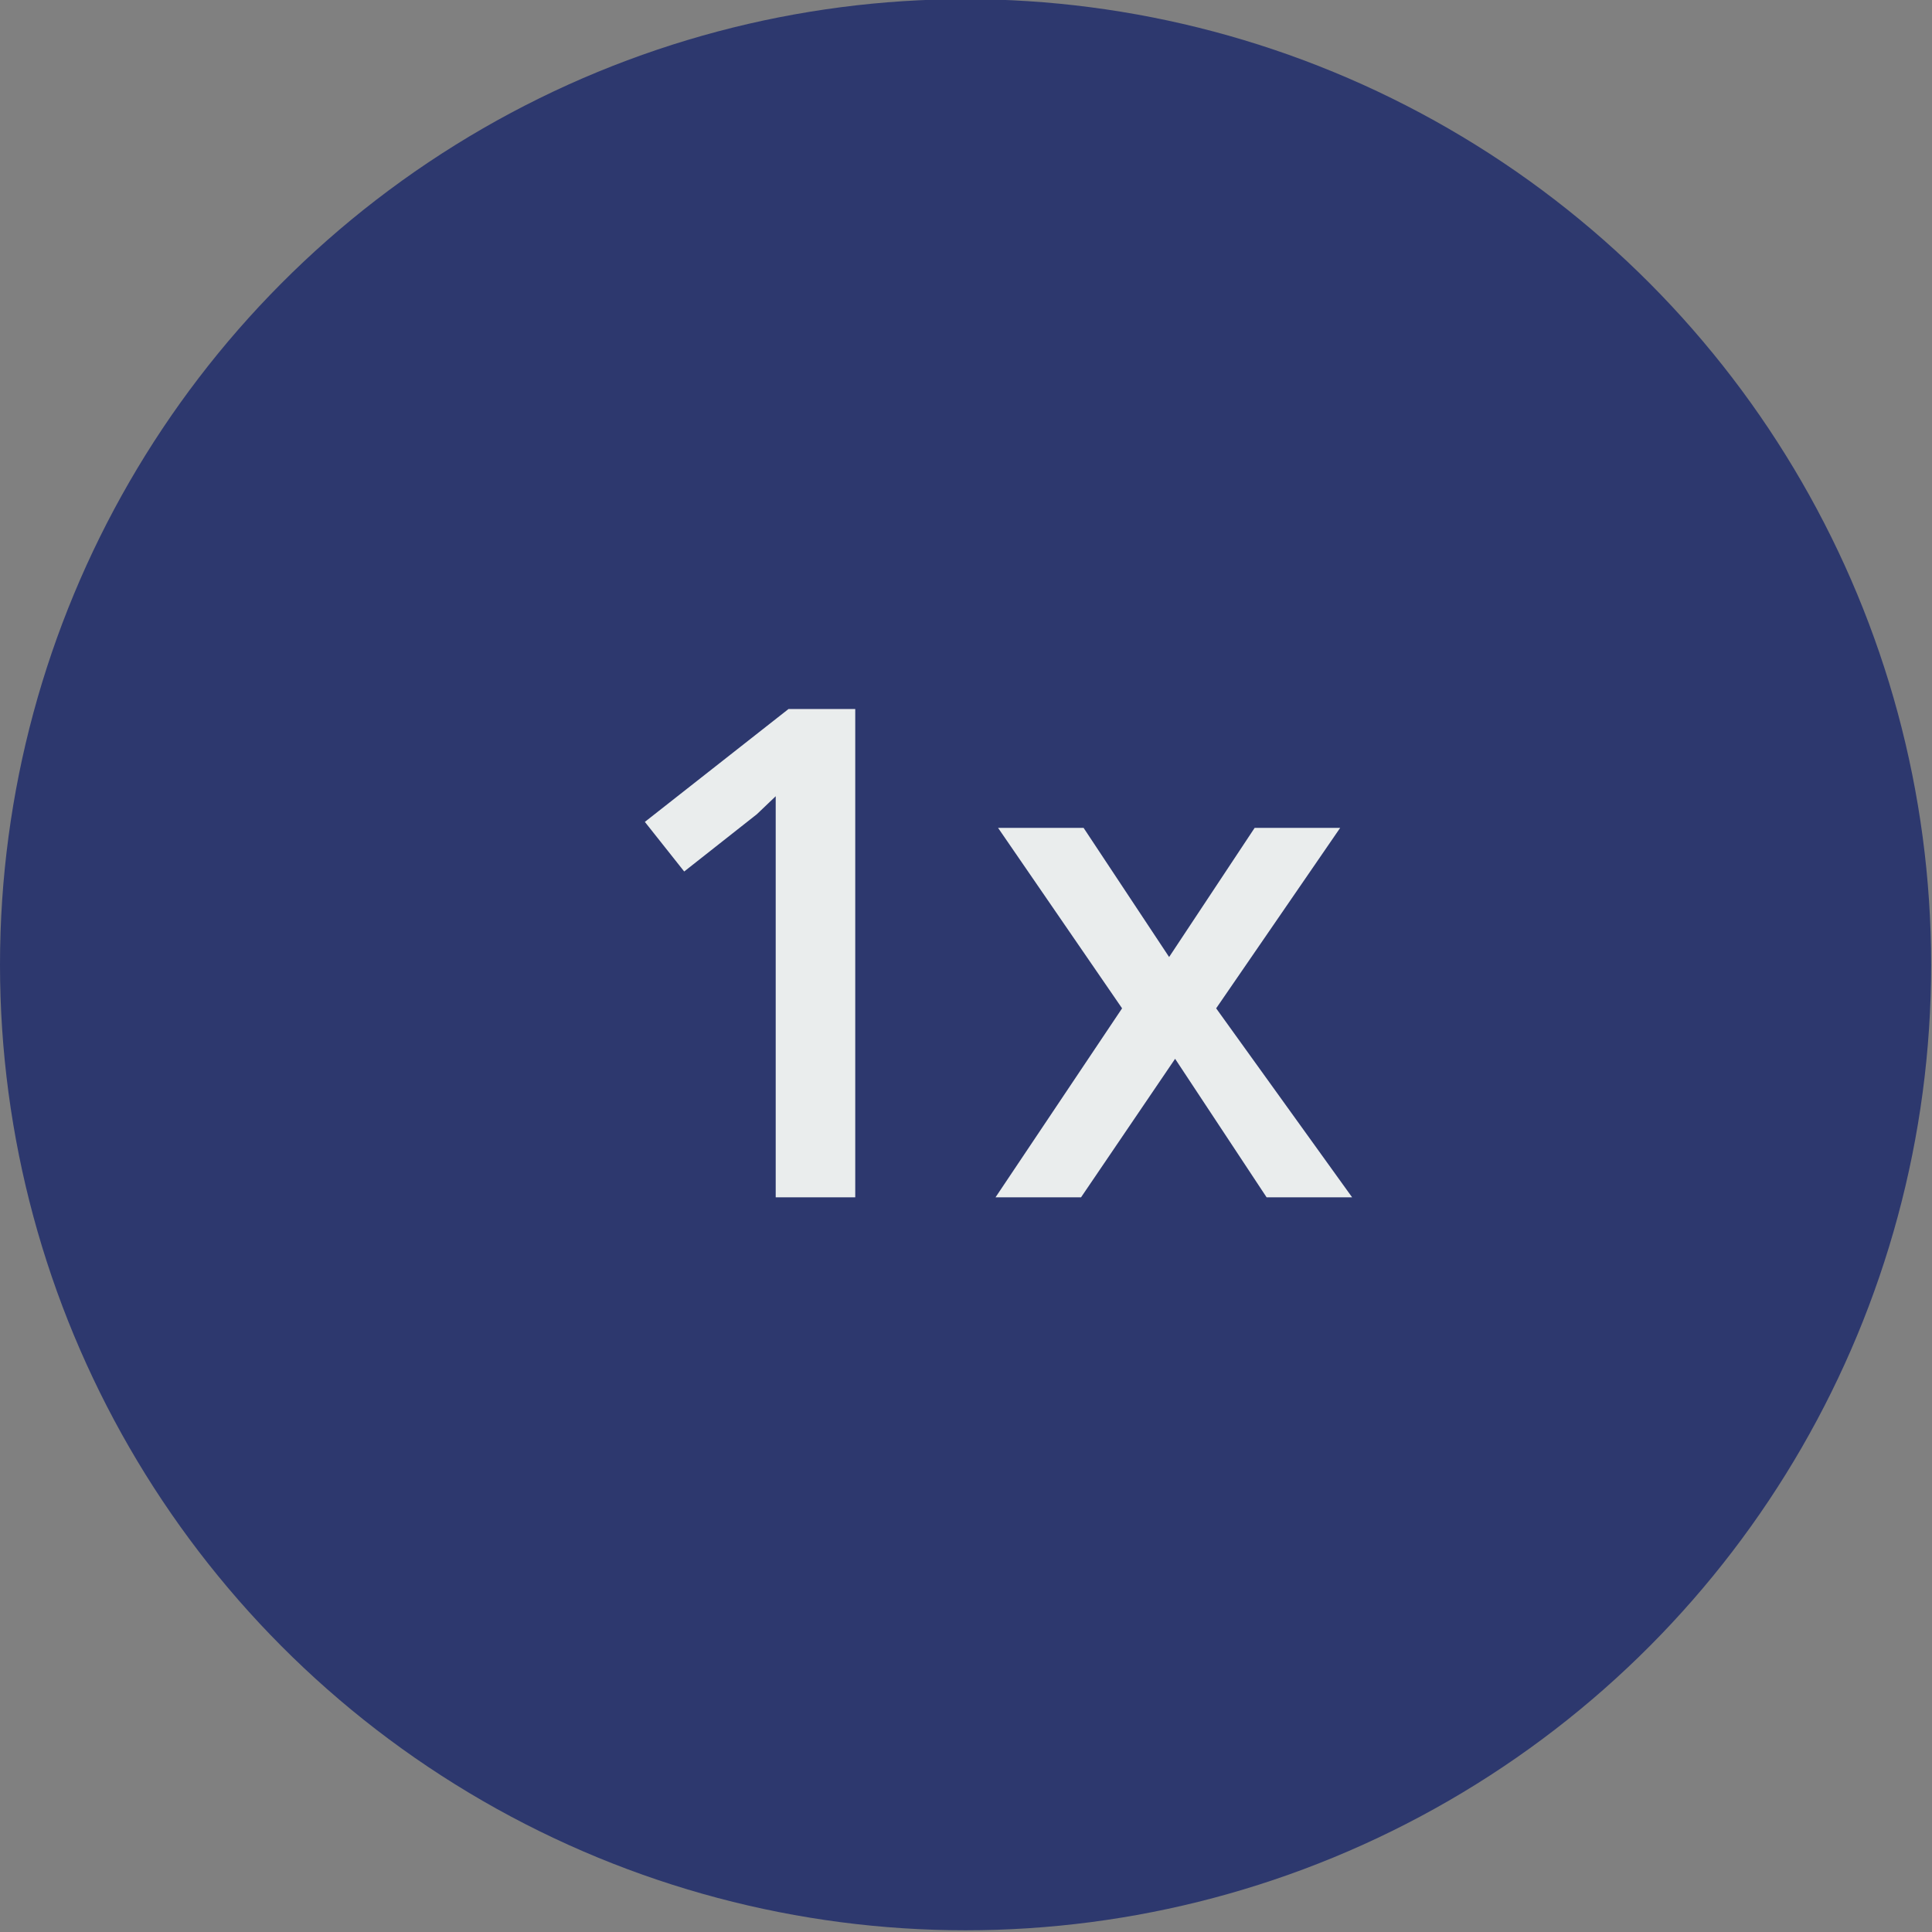 <svg id="Слой_1" data-name="Слой 1" xmlns="http://www.w3.org/2000/svg" viewBox="0 0 22.59 22.59"><rect x="0" y="0" width="22.59" height="22.59" fill="#808080" stroke="none"/><defs><style>.cls-1{fill:#2d386e;}.cls-2{fill:#eaeded;}</style></defs><title>1x</title><g id="Эллипс_1" data-name="Эллипс 1"><circle class="cls-1" cx="11.29" cy="11.28" r="11.29"/></g><path class="cls-2" d="M10,14H9.07V10.31q0-.66,0-1l-.22.21L8,10.19l-.46-.58L9.22,8.29H10Z"/><path class="cls-2" d="M13.12,11.79,11.67,9.68h1l1,1.51,1-1.51h1l-1.45,2.11L15.81,14h-1l-1.07-1.62L12.64,14h-1Z"/></svg>